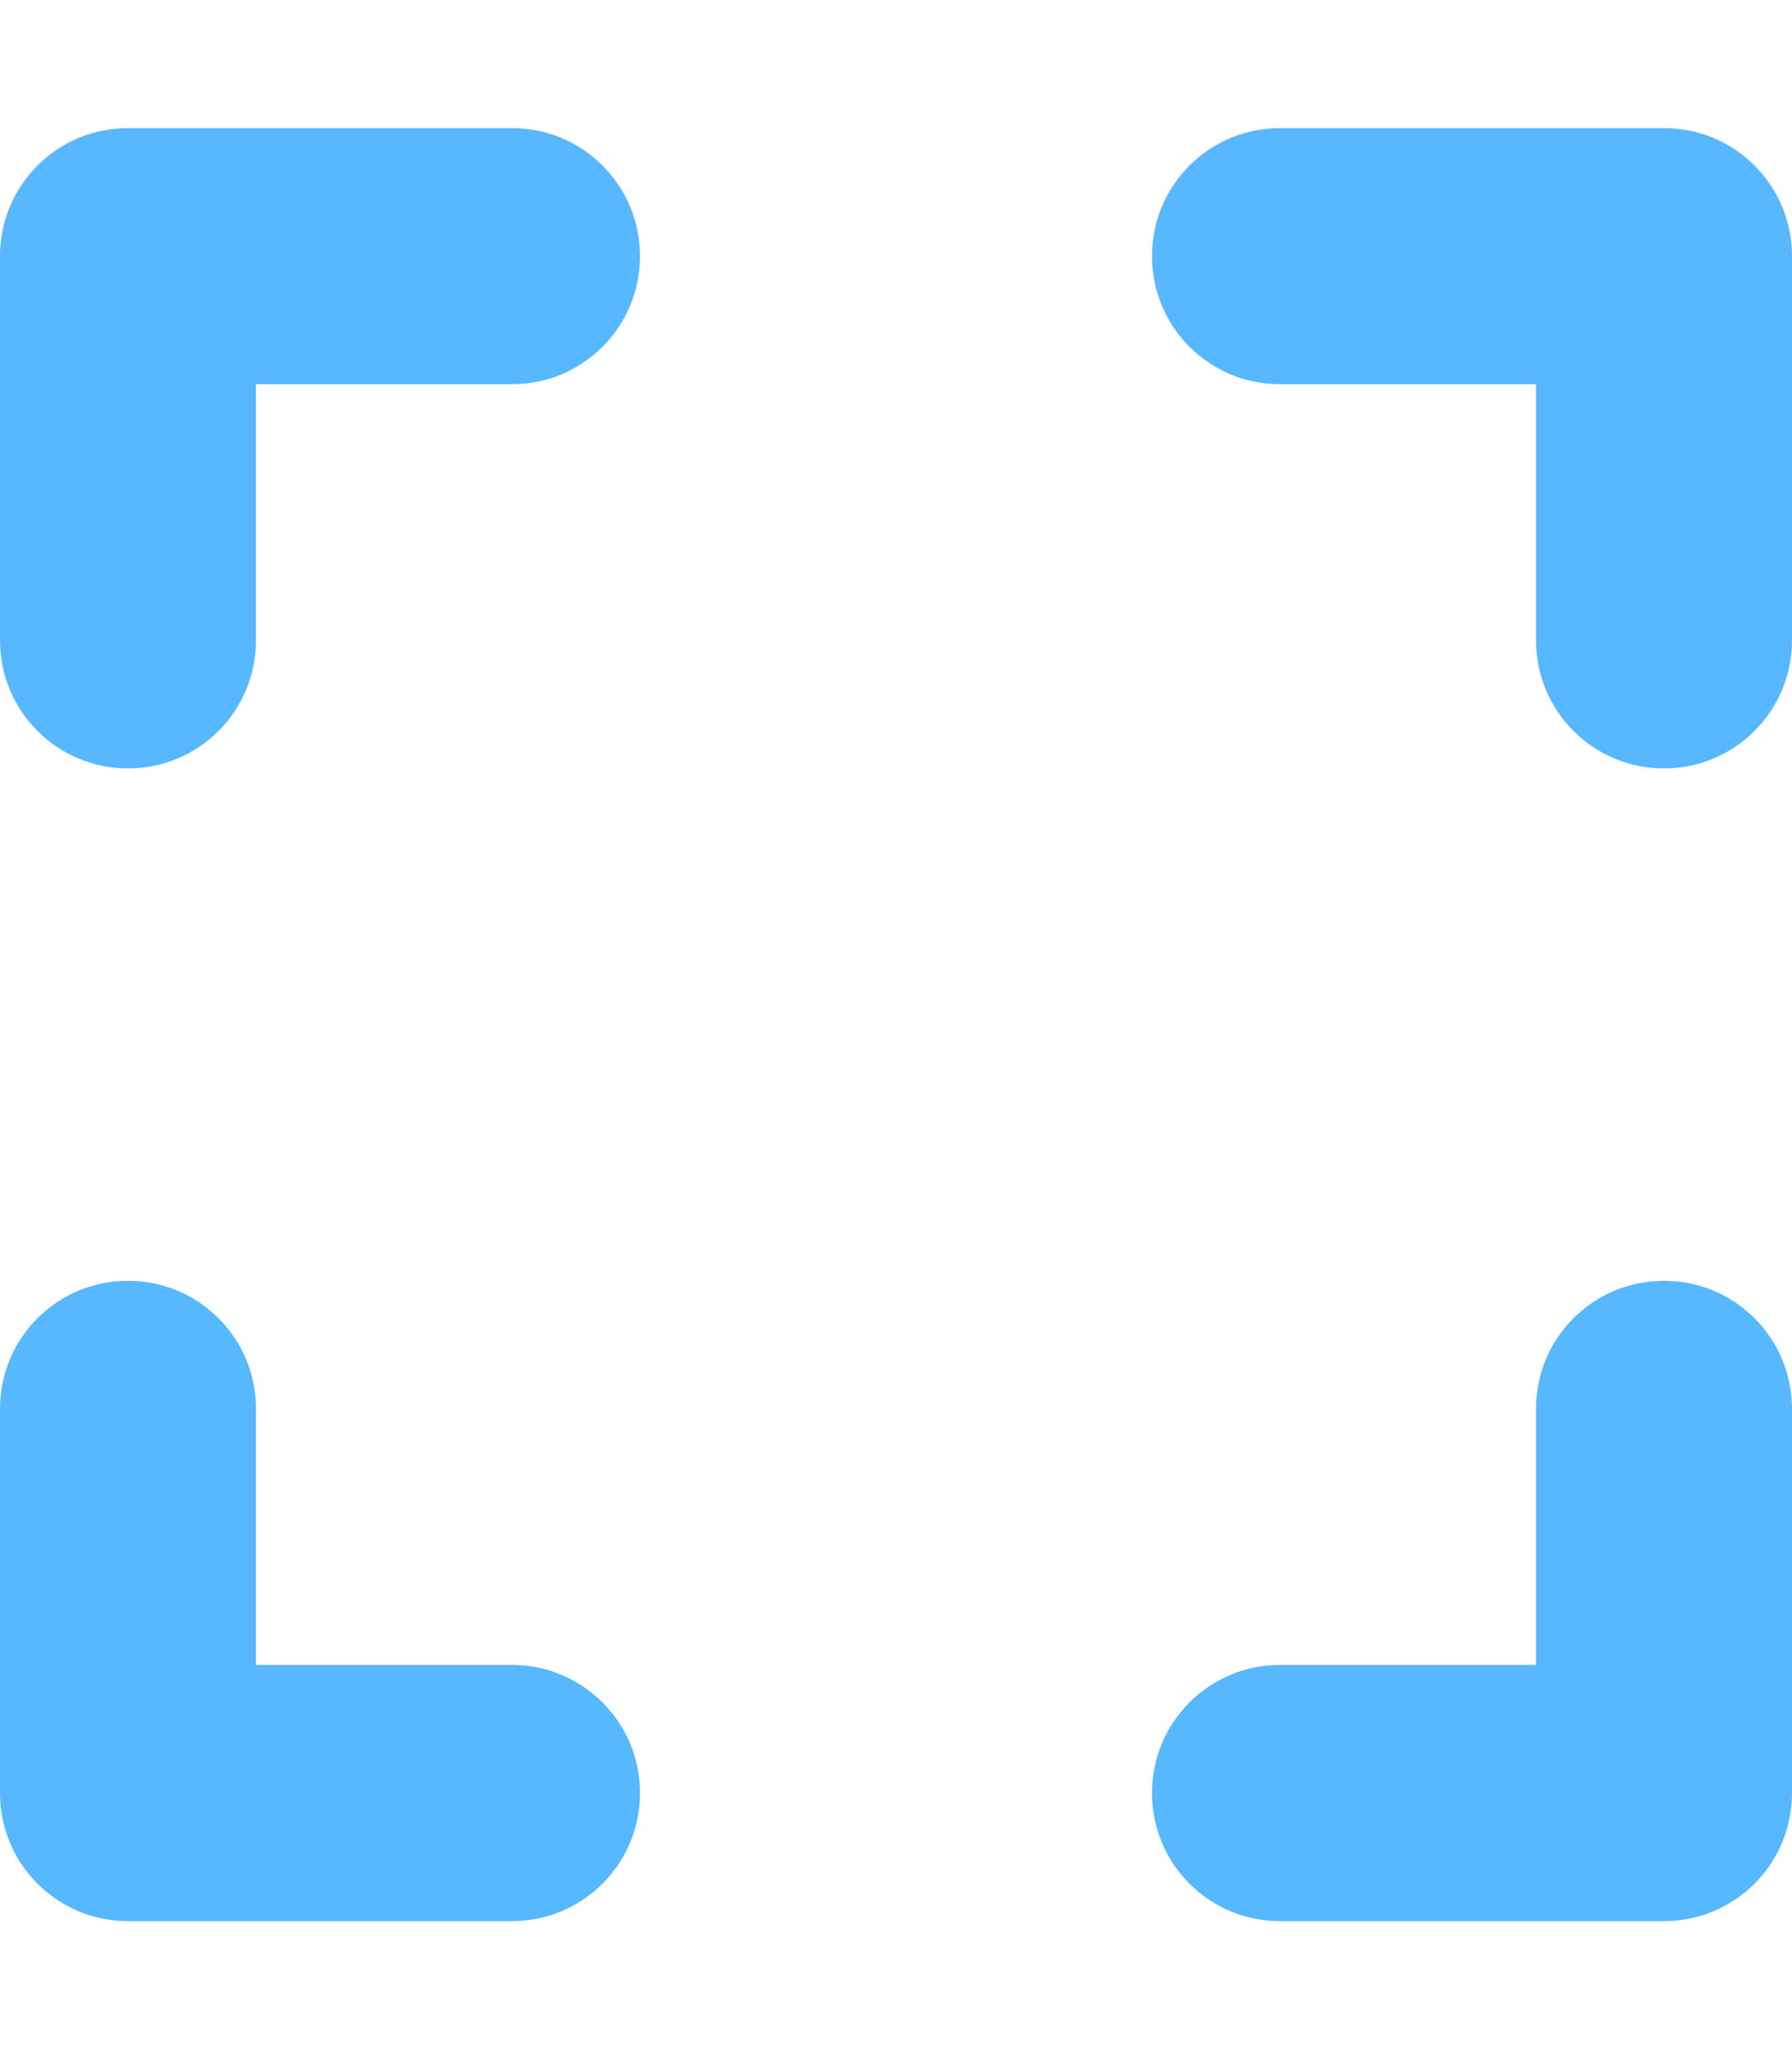 <svg width="20" height="23" viewBox="0 0 20 23" fill="none" xmlns="http://www.w3.org/2000/svg">
    <path d="M1.429 1.429C0.638 1.429 0 2.067 0 2.857V7.143C0 7.933 0.638 8.571 1.429 8.571C2.219 8.571 2.857 7.933 2.857 7.143V4.286H5.714C6.504 4.286 7.143 3.647 7.143 2.857C7.143 2.067 6.504 1.429 5.714 1.429H1.429ZM2.857 15.714C2.857 14.924 2.219 14.286 1.429 14.286C0.638 14.286 0 14.924 0 15.714V20C0 20.79 0.638 21.429 1.429 21.429H5.714C6.504 21.429 7.143 20.79 7.143 20C7.143 19.21 6.504 18.571 5.714 18.571H2.857V15.714ZM14.286 1.429C13.495 1.429 12.857 2.067 12.857 2.857C12.857 3.647 13.495 4.286 14.286 4.286H17.143V7.143C17.143 7.933 17.781 8.571 18.571 8.571C19.362 8.571 20 7.933 20 7.143V2.857C20 2.067 19.362 1.429 18.571 1.429H14.286ZM20 15.714C20 14.924 19.362 14.286 18.571 14.286C17.781 14.286 17.143 14.924 17.143 15.714V18.571H14.286C13.495 18.571 12.857 19.21 12.857 20C12.857 20.79 13.495 21.429 14.286 21.429H18.571C19.362 21.429 20 20.79 20 20V15.714Z" fill="#57B8FF"/>
</svg>
